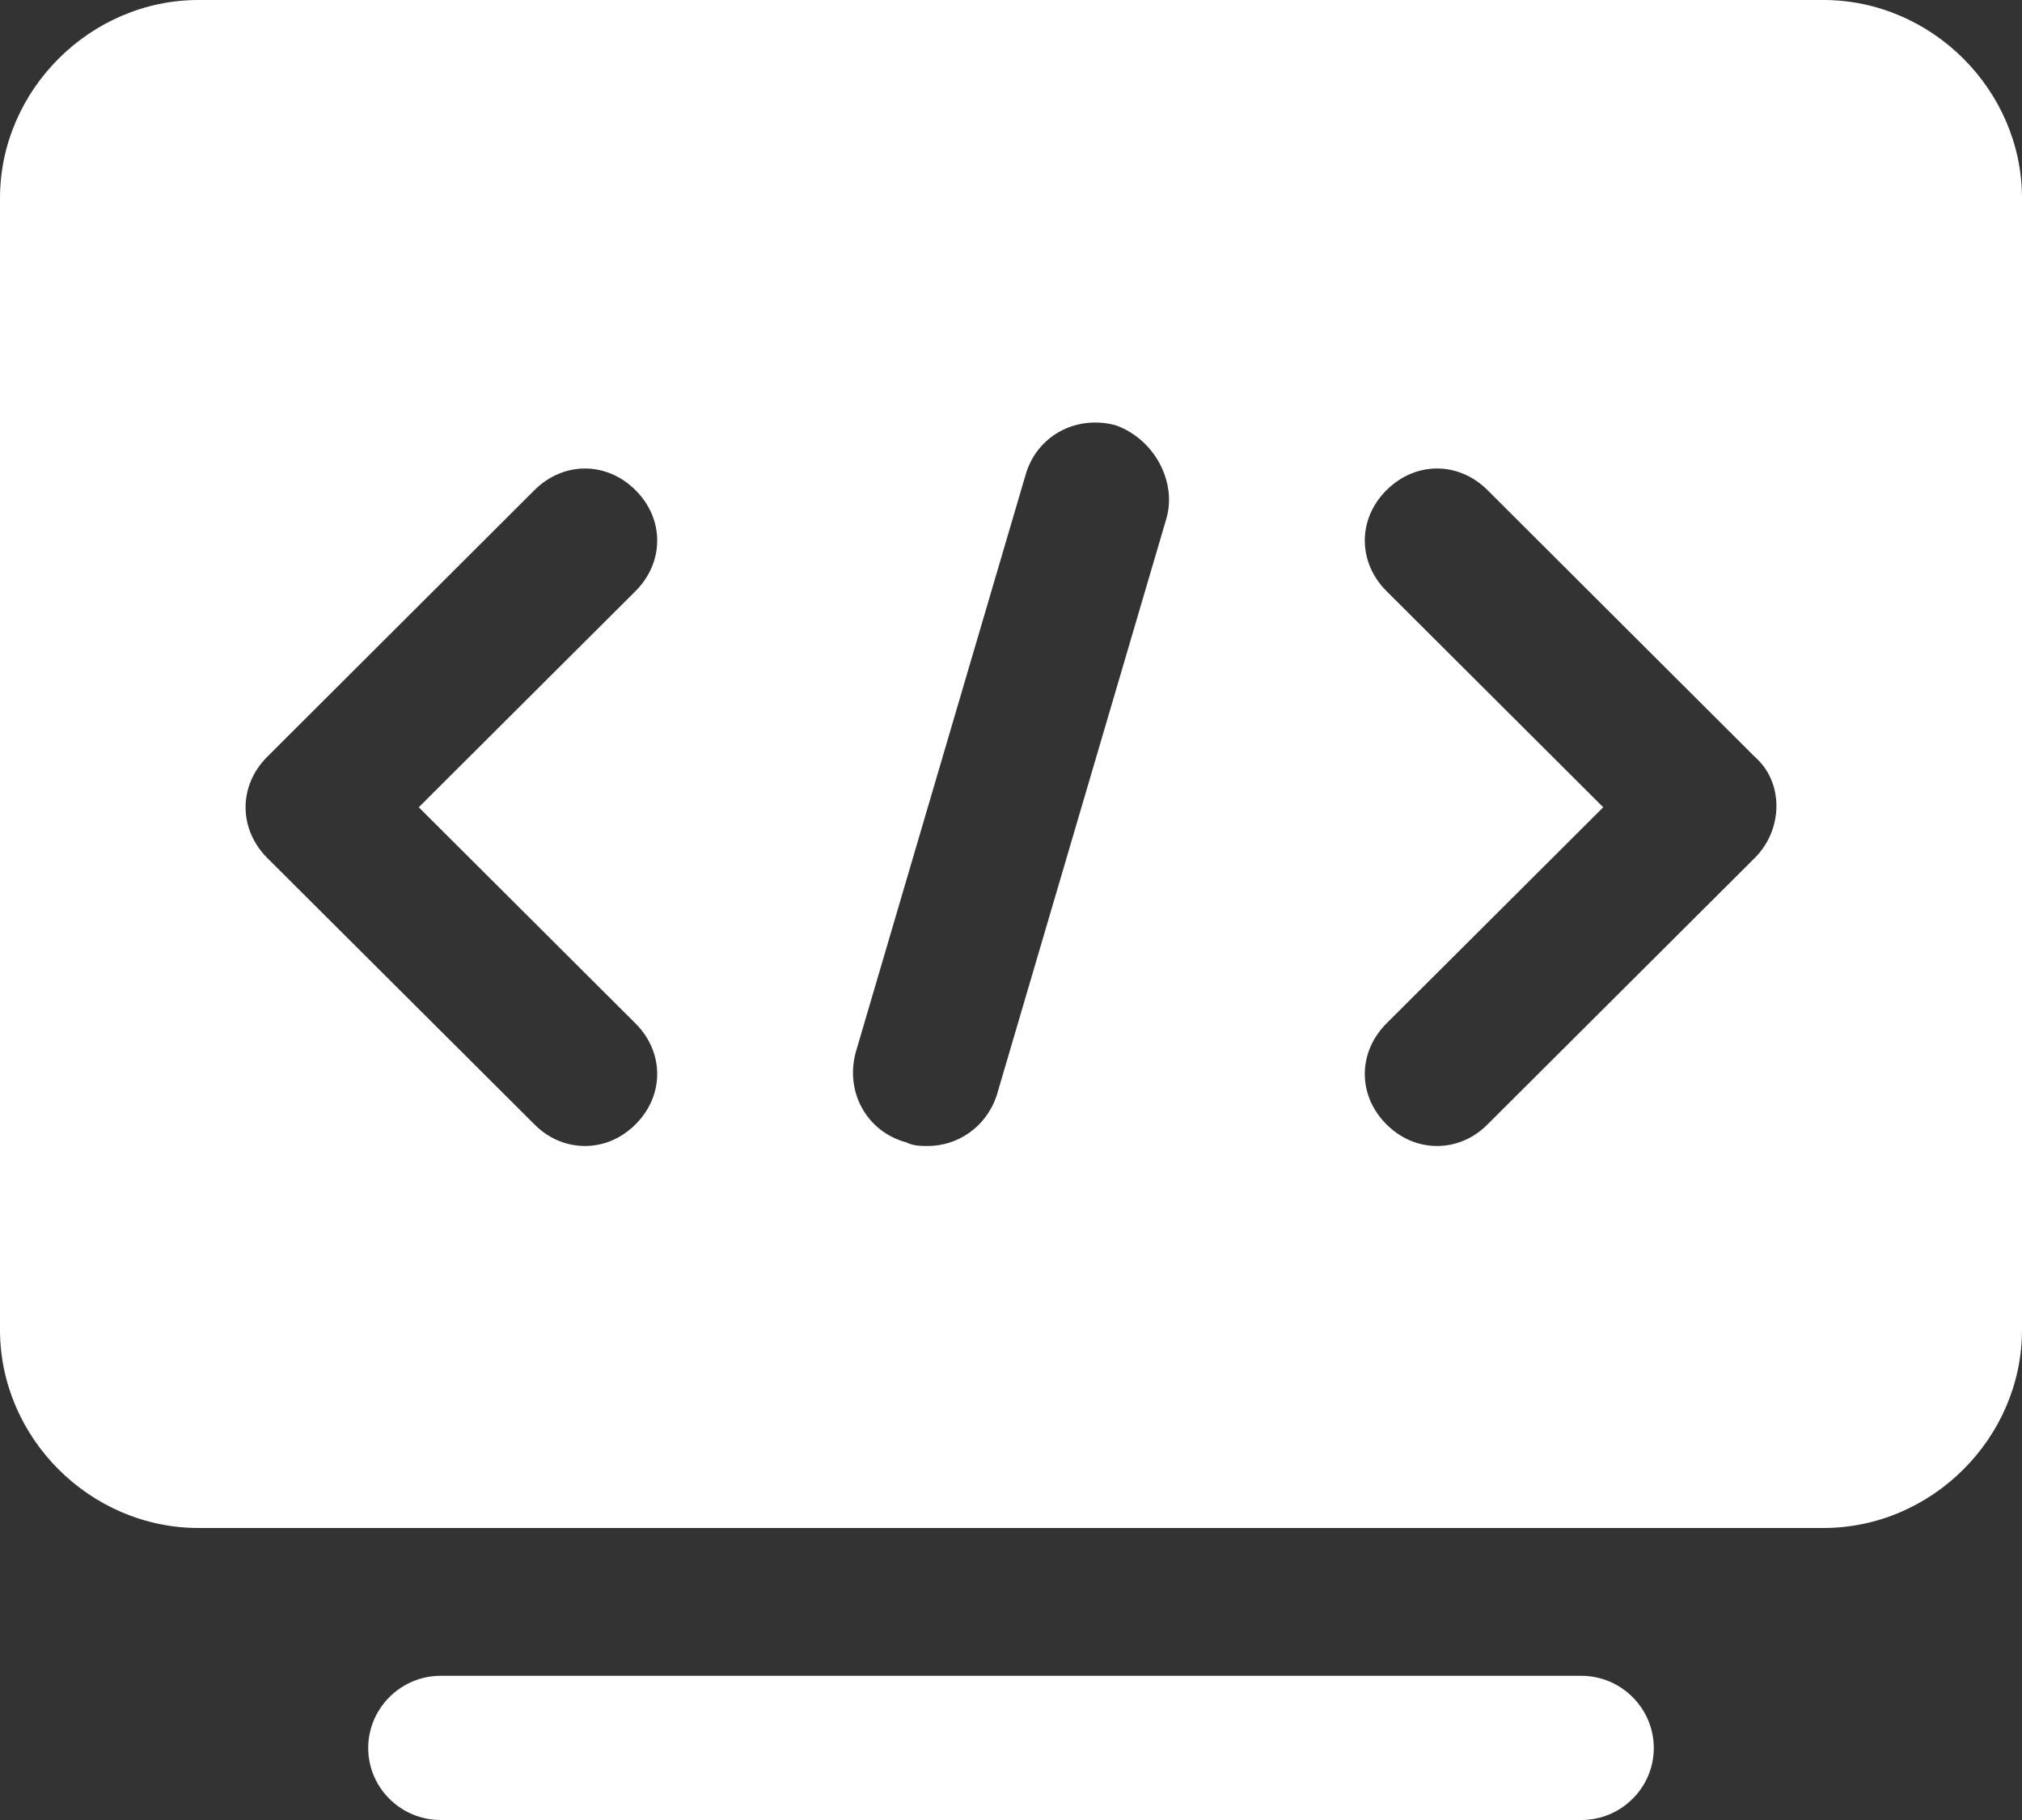 <svg width="10" height="9" viewBox="0 0 10 9" fill="none" xmlns="http://www.w3.org/2000/svg">
<rect x="0" y="0" width="10" height="9" fill="#333333" stroke="none"/>
<path d="M9.018 0H0.982C0.446 0 0 0.446 0 0.98V6.576C0 7.111 0.446 7.556 0.982 7.556H9.018C9.554 7.556 10 7.111 10 6.576V0.98C10 0.446 9.554 0 9.018 0V0ZM3.143 5.061C3.286 5.204 3.286 5.418 3.143 5.56C3.071 5.632 2.982 5.667 2.893 5.667C2.804 5.667 2.714 5.632 2.643 5.56L1.321 4.242C1.179 4.099 1.179 3.885 1.321 3.743L2.643 2.424C2.786 2.281 3 2.281 3.143 2.424C3.286 2.566 3.286 2.78 3.143 2.923L2.071 3.992L3.143 5.061V5.061ZM5.768 2.566L4.929 5.418C4.875 5.578 4.732 5.667 4.589 5.667C4.554 5.667 4.518 5.667 4.482 5.649C4.286 5.596 4.179 5.4 4.232 5.204L5.071 2.352C5.125 2.156 5.321 2.05 5.518 2.103C5.714 2.174 5.821 2.388 5.768 2.566V2.566ZM8.679 4.242L7.357 5.56C7.286 5.632 7.196 5.667 7.107 5.667C7.018 5.667 6.929 5.632 6.857 5.56C6.714 5.418 6.714 5.204 6.857 5.061L7.929 3.992L6.857 2.923C6.714 2.78 6.714 2.566 6.857 2.424C7 2.281 7.214 2.281 7.357 2.424L8.679 3.743C8.821 3.867 8.821 4.099 8.679 4.242V4.242ZM7.821 9H2.179C1.982 9 1.821 8.84 1.821 8.644C1.821 8.448 1.982 8.287 2.179 8.287H7.821C8.018 8.287 8.179 8.448 8.179 8.644C8.179 8.84 8.018 9 7.821 9Z" fill="white"/>
</svg>
